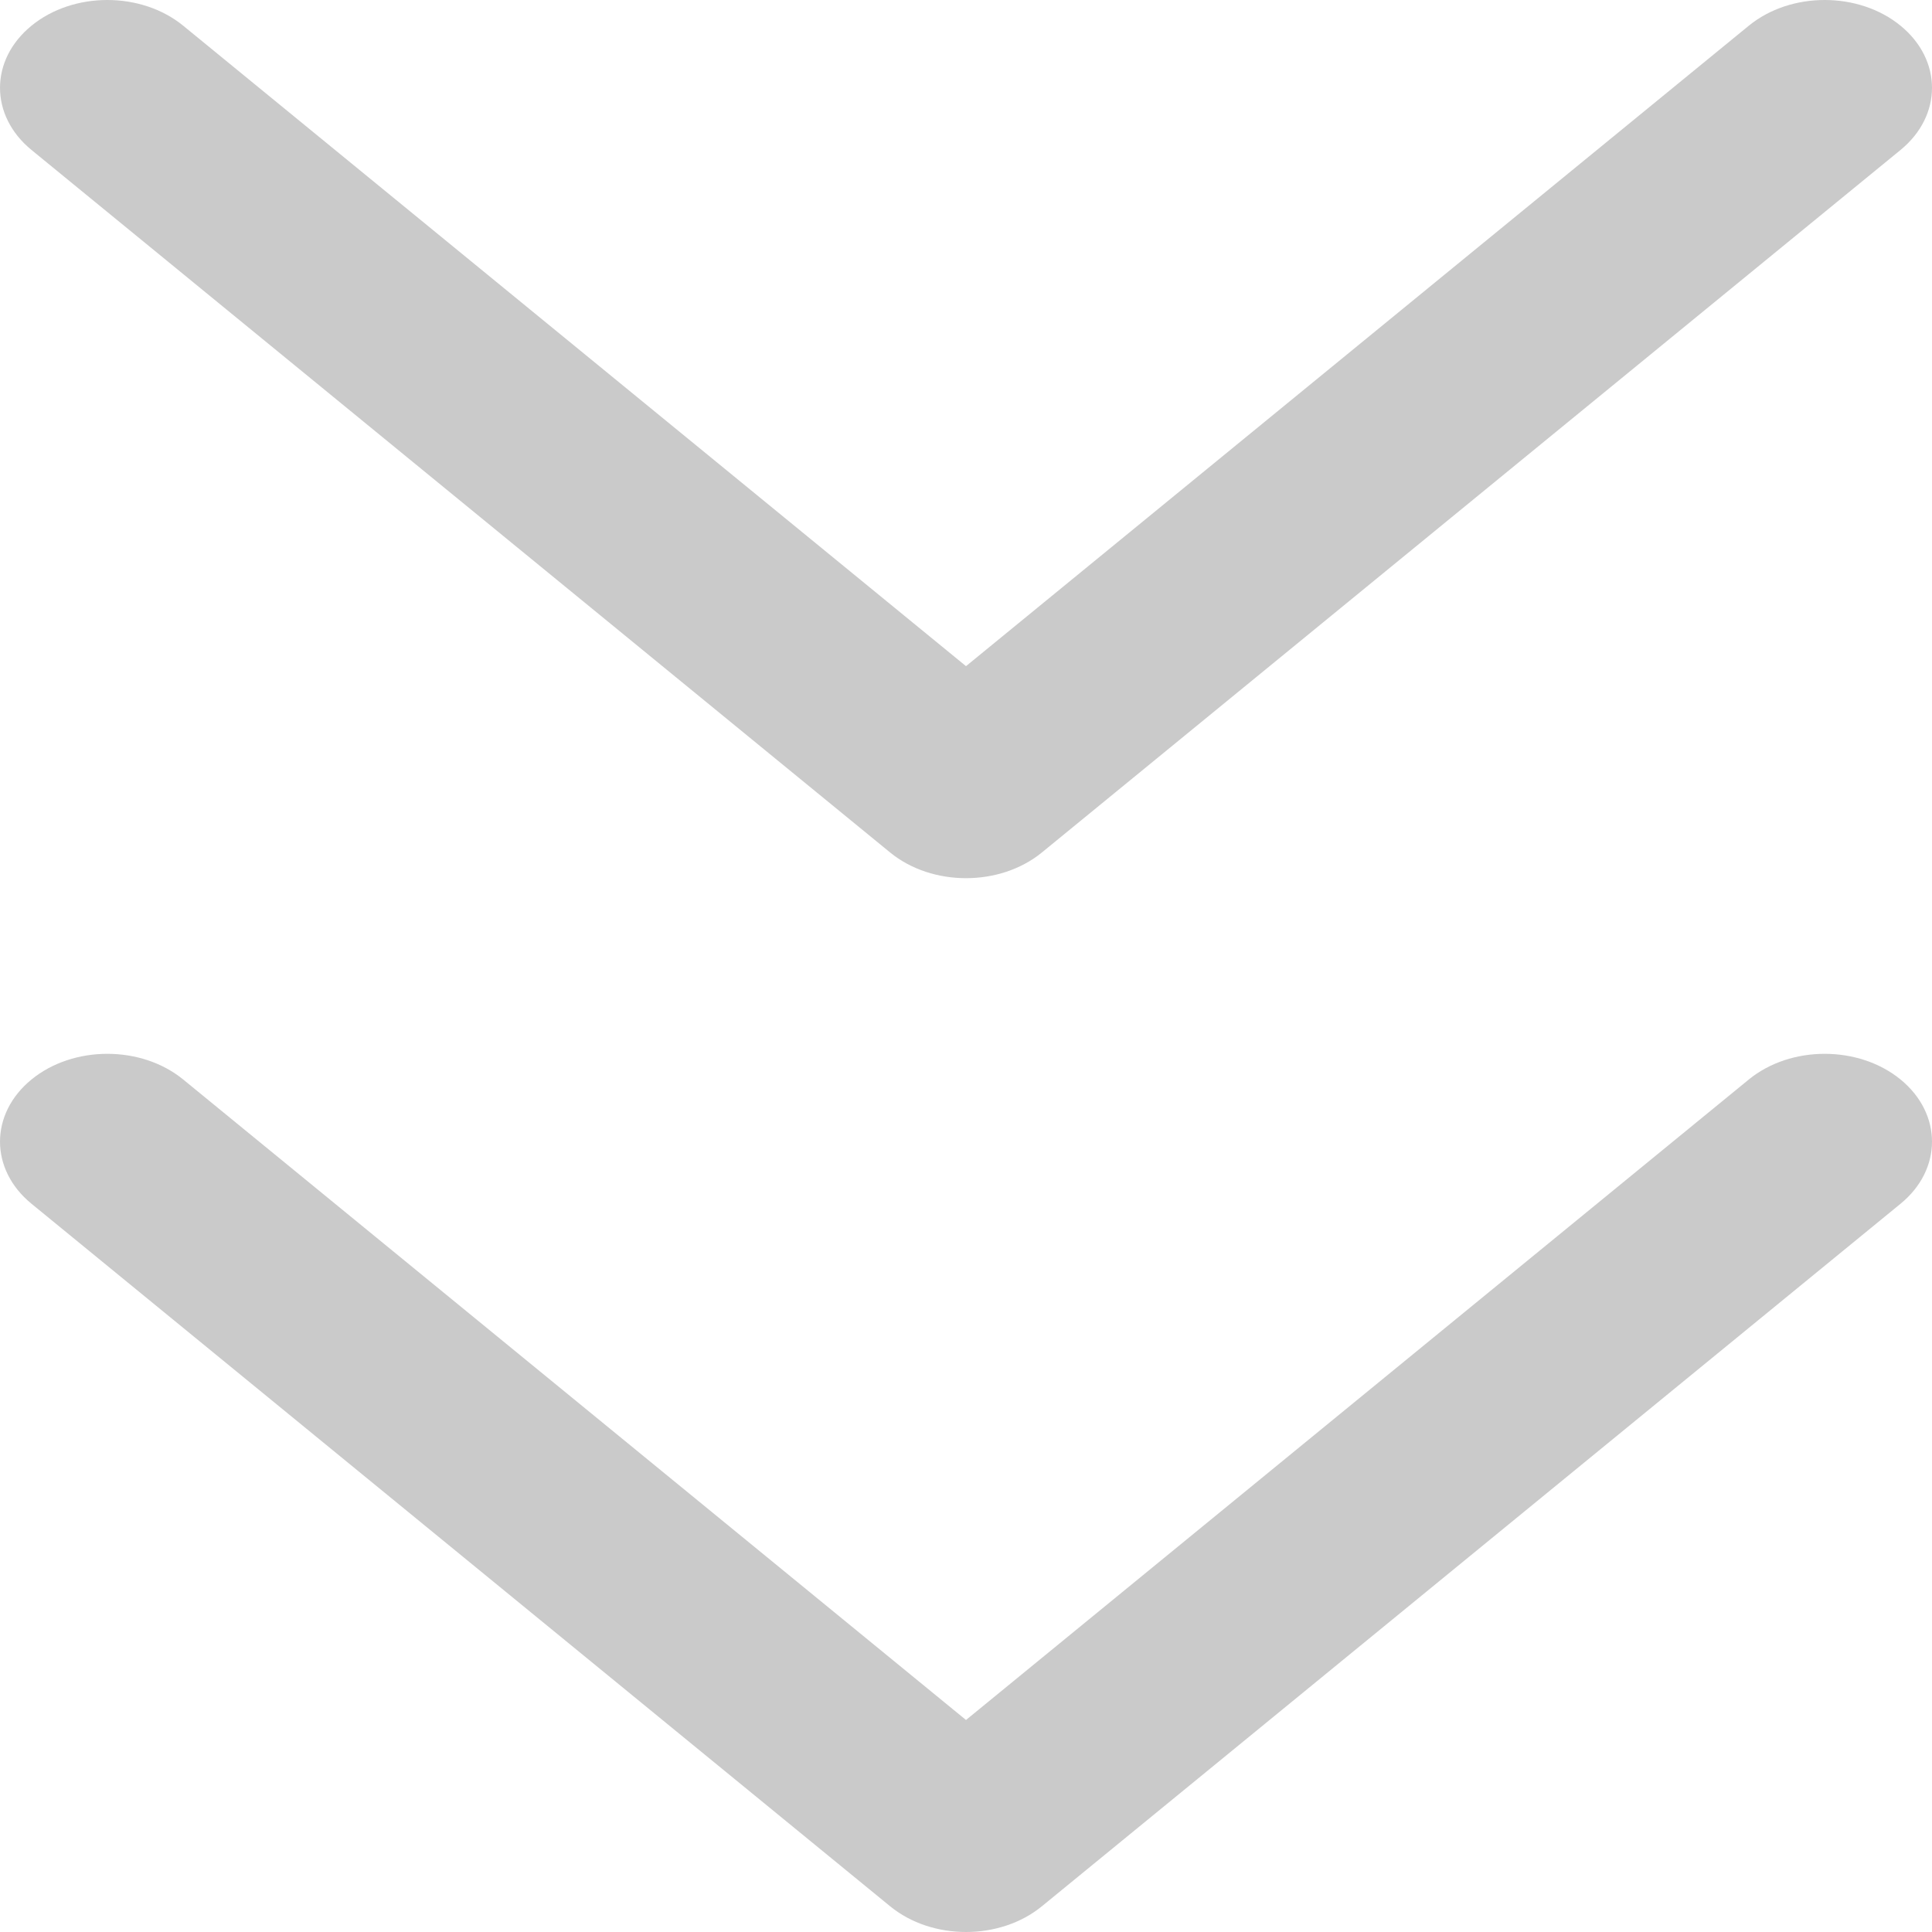 <svg width="50" height="50" viewBox="0 0 50 50" fill="none" xmlns="http://www.w3.org/2000/svg">
<path fill-rule="evenodd" clip-rule="evenodd" d="M4.742 0.666C3.657 -0.222 1.898 -0.222 0.814 0.666C-0.271 1.553 -0.271 2.992 0.814 3.88L23.036 22.062C24.121 22.949 25.879 22.949 26.964 22.062L49.187 3.88C50.271 2.992 50.271 1.553 49.187 0.666C48.102 -0.222 46.343 -0.222 45.258 0.666L25 17.24L4.742 0.666ZM4.742 27.938C3.657 27.051 1.898 27.051 0.814 27.938C-0.271 28.826 -0.271 30.265 0.814 31.152L23.036 49.334C24.121 50.222 25.879 50.222 26.964 49.334L49.187 31.152C50.271 30.265 50.271 28.826 49.187 27.938C48.102 27.051 46.343 27.051 45.258 27.938L25 44.513L4.742 27.938Z" fill="#CACACA"/>
</svg>
